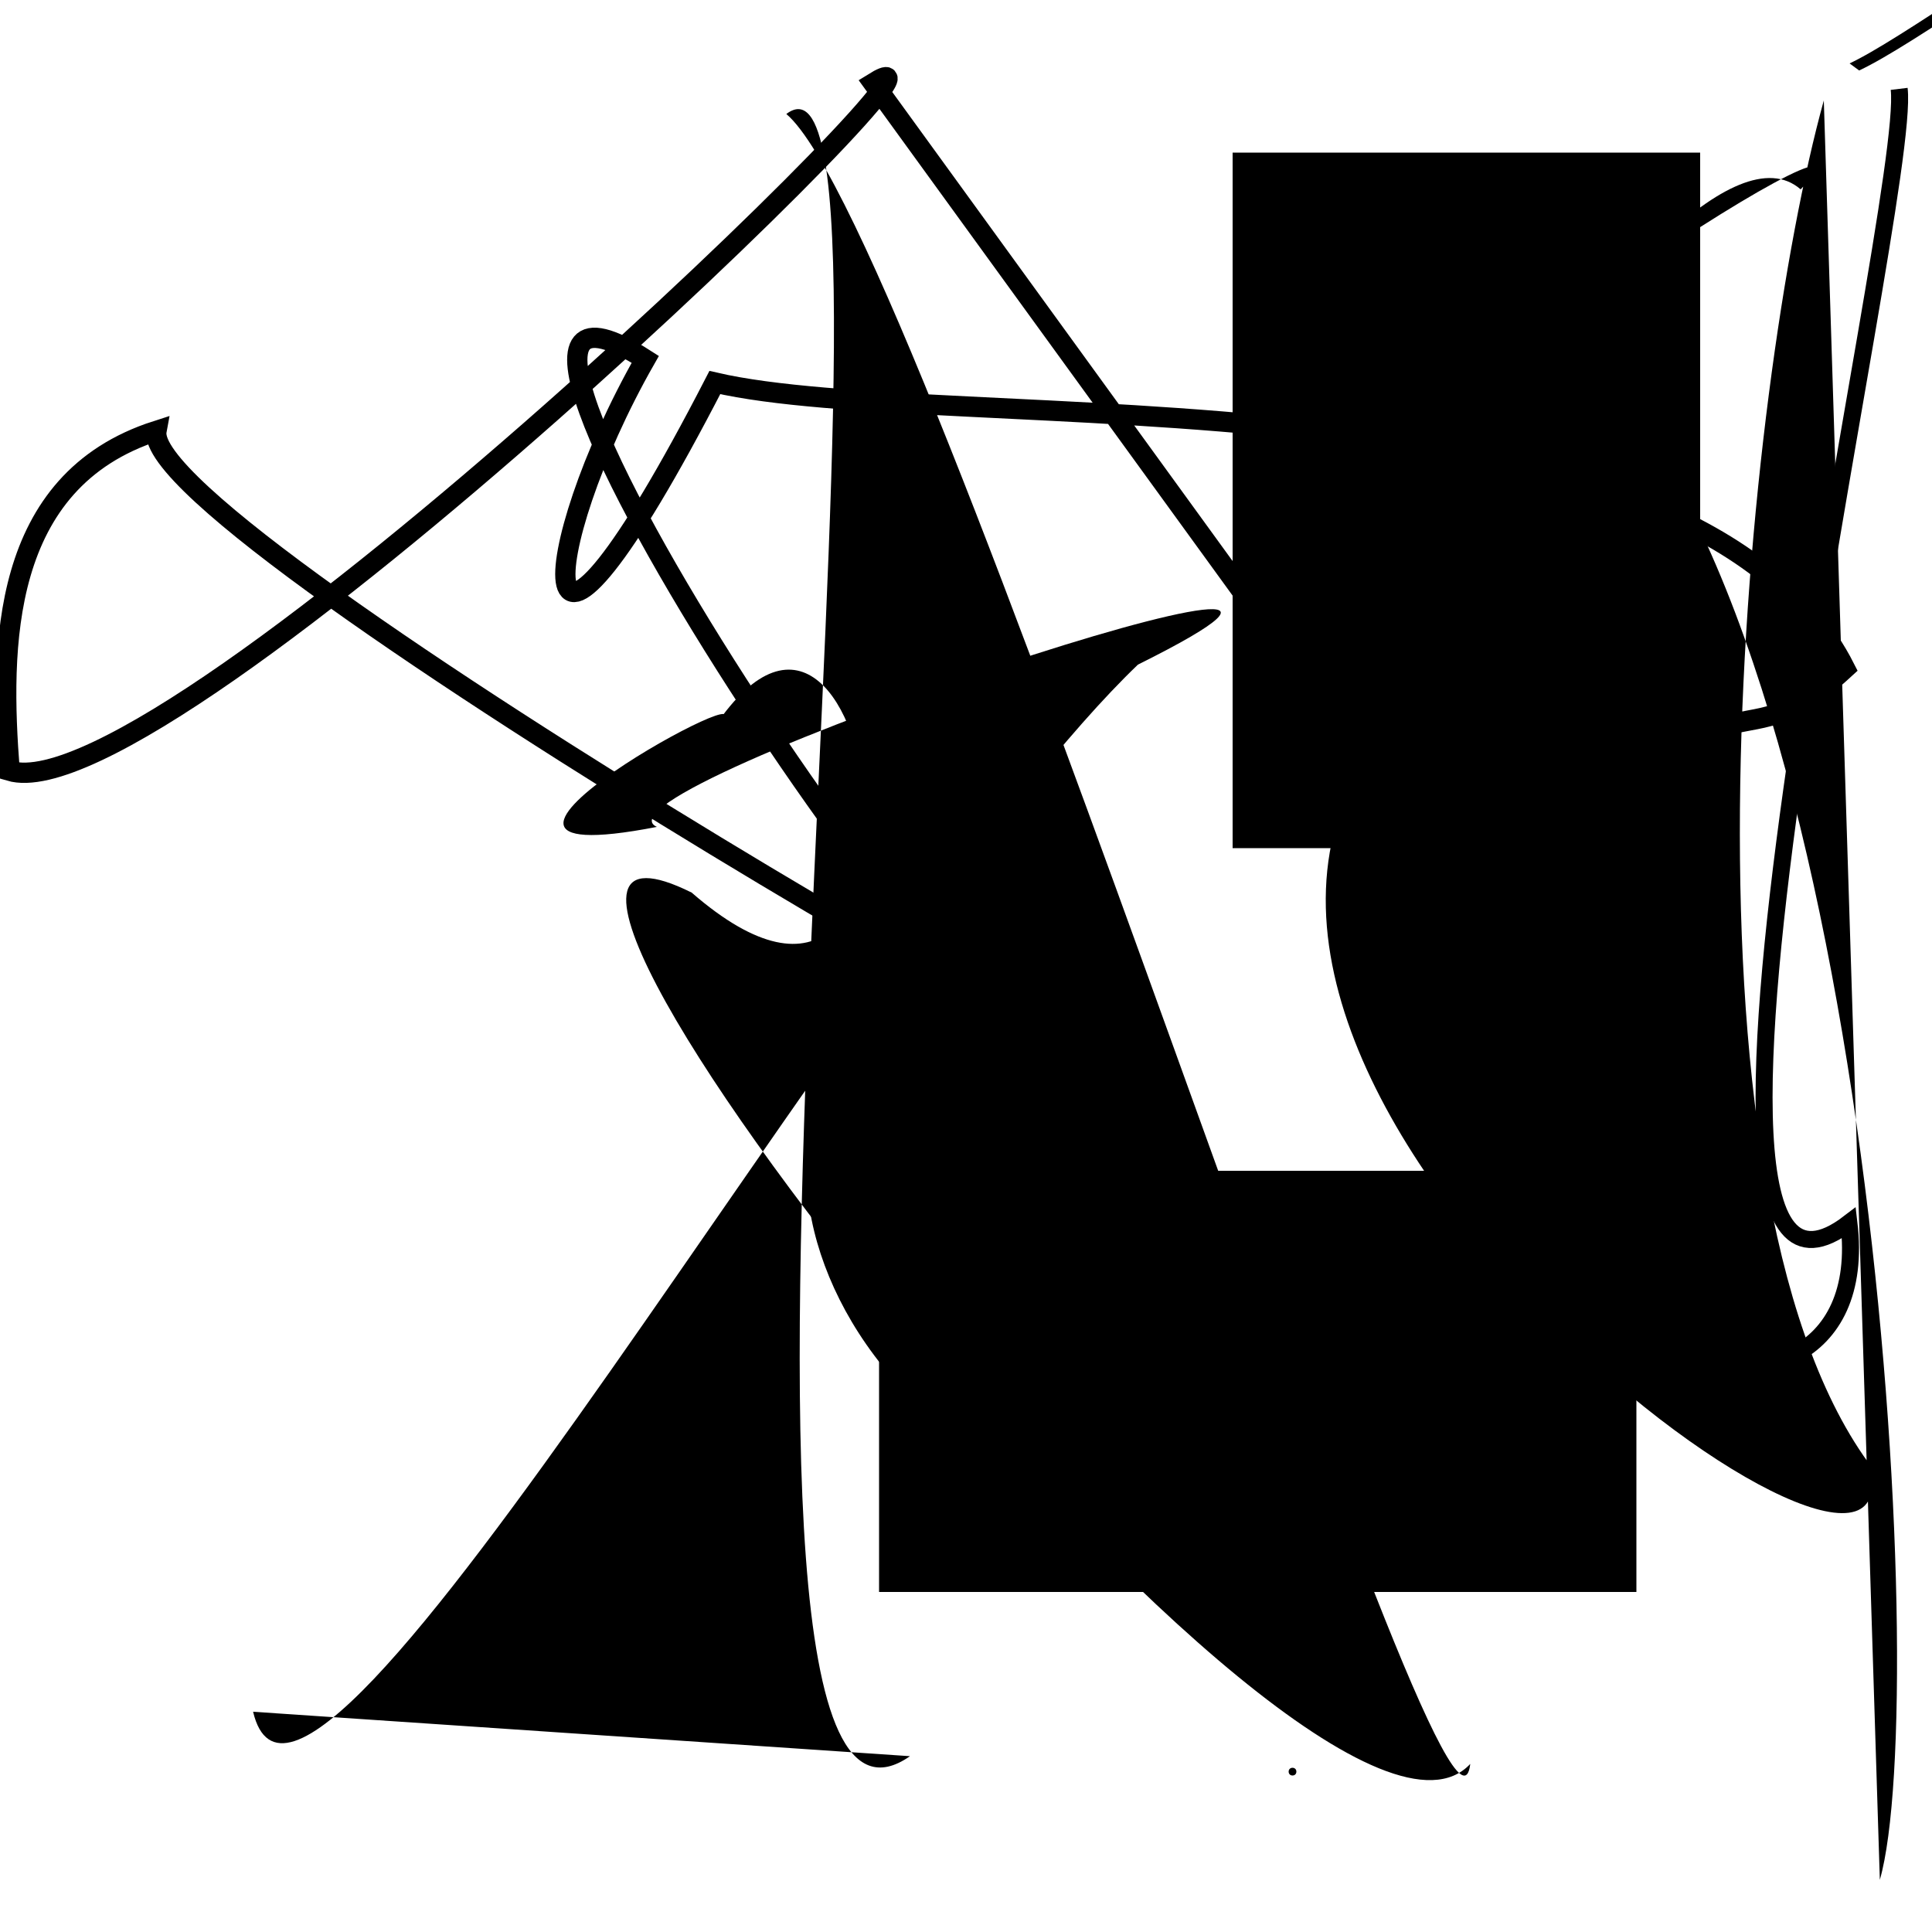 <?xml version="1.0" encoding="UTF-8"?>
<svg xmlns="http://www.w3.org/2000/svg" width="100" height="100" viewBox="0 0 100 100">
<defs>
<linearGradient id="g0" x1="0%" y1="0%" x2="100%" y2="100%">
<stop offset="0.0%" stop-color="hsl(106, 75%, 59%)" />
<stop offset="33.3%" stop-color="hsl(183, 71%, 60%)" />
<stop offset="66.7%" stop-color="hsl(242, 72%, 49%)" />
<stop offset="100.0%" stop-color="hsl(322, 74%, 44%)" />
</linearGradient>
<linearGradient id="g1" x1="0%" y1="0%" x2="100%" y2="100%">
<stop offset="0.0%" stop-color="hsl(290, 83%, 63%)" />
<stop offset="33.3%" stop-color="hsl(2, 82%, 55%)" />
<stop offset="66.7%" stop-color="hsl(86, 72%, 68%)" />
<stop offset="100.0%" stop-color="hsl(83, 65%, 44%)" />
</linearGradient>
<linearGradient id="g2" x1="0%" y1="0%" x2="100%" y2="100%">
<stop offset="0.0%" stop-color="hsl(40, 53%, 69%)" />
<stop offset="33.3%" stop-color="hsl(104, 72%, 65%)" />
<stop offset="66.7%" stop-color="hsl(144, 86%, 72%)" />
<stop offset="100.0%" stop-color="hsl(151, 70%, 62%)" />
</linearGradient>
</defs>

<circle cx="42.4" cy="19.3" r="0.3" fill="hsl(86, 72%, 68%)" fill-opacity="0.84"  transform="translate(37.9 73.3) rotate(315.2) scale(0.72 1.17)" />
<circle cx="66.9" cy="91.7" r="0.2" fill="hsl(86, 72%, 68%)" fill-opacity="0.92"   />
<path d="M 97.3 97.3 C 100.0 87.9, 97.0 32.7, 82.2 18.9 C 65.0 26.3, 99.7 3.2, 93.2 9.8 C 86.5 4.0, 63.8 43.3, 71.1 38.6 C 58.2 57.2, 100.0 87.4, 96.7 75.7 C 86.2 61.2, 90.3 20.0, 94.4 5.2 " fill="hsl(151, 70%, 62%)" fill-opacity="0.54" stroke="none" stroke-width="1.06"   />
<rect x="13.3" y="63.6" width="24.3" height="34.7" rx="19.5" fill="none" fill-opacity="0.57"   transform="translate(0.3 77.7) rotate(33.3) scale(1.90 1.91)" />
<path d="M 42.9 40.5 C 61.9 52.9, 57.3 63.2, 61.5 52.6 C 46.4 69.6, 5.0 10.3, 11.8 24.6 C 30.0 21.5, 87.1 42.1, 77.3 38.1 C 67.3 31.6, 18.1 45.6, 29.4 49.9 C 27.9 31.6, 7.5 11.7, 4.9 6.5 " fill="none" fill-opacity="0.47" stroke="hsl(290, 83%, 63%)" stroke-width="0.85"  transform="translate(89.4 7.6) rotate(259.7) scale(0.59 1.11)" />
<path d="M 26.3 85.2 C 43.1 78.2, 17.5 69.4, 23.7 66.7 C 12.3 48.6, 52.9 78.6, 67.0 70.7 C 77.2 60.9, 14.5 72.6, 16.0 73.0 C 30.7 61.4, 100.0 20.6, 98.7 13.3 C 97.2 25.9, 54.6 88.0, 56.0 89.5 " fill="none" fill-opacity="0.85" stroke="hsl(104, 72%, 65%)" stroke-width="0.92"  transform="translate(2.7 75.9) rotate(158.7) scale(1.93 1.76)" />
<rect x="1.4" y="31.1" width="37.9" height="36.4" rx="1.0" fill="none" fill-opacity="0.76"   transform="translate(62.6 38.0) rotate(111.2) scale(0.70 1.12)" />
<rect x="17.4" y="2.7" width="30.0" height="20.4" rx="16.9" fill="hsl(86, 72%, 68%)" fill-opacity="0.52"   transform="translate(26.3 64.1) rotate(321.2) scale(0.63 1.34)" />
<path d="M 5.3 81.7 C 0.0 90.8, 60.7 64.3, 55.6 71.1 C 73.0 90.9, 12.3 99.5, 10.9 86.6 C 28.4 77.1, 79.8 59.3, 90.9 71.7 C 86.1 91.7, 48.1 90.4, 43.6 81.3 C 40.3 92.6, 54.3 51.9, 60.3 65.5 C 77.7 51.9, 91.7 83.2, 86.0 91.0 " fill="hsl(40, 53%, 69%)" fill-opacity="0.78" stroke="none" stroke-width="0.84"  transform="translate(42.3 54.7) rotate(93.6) scale(1.76 2.00)" />
<rect x="63.8" y="7.9" width="24.2" height="36.0" rx="0" fill="hsl(2, 82%, 55%)" fill-opacity="0.38"    />
<rect x="45.5" y="60.6" width="39.2" height="21.8" rx="0" fill="hsl(106, 75%, 59%)" fill-opacity="0.81"    />
<path d="M 13.1 88.6 C 15.8 100.0, 44.4 48.3, 58.9 34.4 C 77.4 25.2, 29.8 40.9, 34.0 42.8 C 20.1 45.5, 41.0 34.2, 37.0 37.6 C 45.6 24.9, 49.6 58.2, 35.8 46.2 C 19.3 38.0, 68.0 100.0, 76.1 91.3 C 75.1 100.0, 47.9 12.0, 40.7 5.9 C 48.5 0.0, 34.1 100.0, 47.1 90.9 " fill="hsl(242, 72%, 49%)" fill-opacity="0.29" stroke="none" stroke-width="1.15"   />
<circle cx="88.2" cy="40.2" r="0.8" fill="hsl(242, 72%, 49%)" fill-opacity="0.63"  transform="translate(57.8 67.2) rotate(134.9) scale(0.68 0.65)" />
<path d="M 58.2 83.5 C 47.1 78.3, 23.6 20.9, 20.7 15.5 C 24.6 11.8, 32.7 14.2, 31.2 14.8 C 15.6 25.1, 69.4 90.9, 70.8 91.8 Z" fill="none" fill-opacity="1.00" stroke="hsl(106, 75%, 59%)" stroke-width="1.18"  transform="translate(79.7 71.0) rotate(17.4) scale(1.76 1.03)" />
<path d="M 57.2 67.5 C 48.0 77.5, 96.6 56.5, 84.1 51.6 C 72.0 70.1, 97.4 77.6, 95.7 63.3 C 84.2 72.1, 99.0 10.4, 98.3 4.6 " fill="none" fill-opacity="0.58" stroke="hsl(242, 72%, 49%)" stroke-width="0.88"   />
<rect x="46.7" y="15.7" width="34.3" height="12.8" rx="0" fill="hsl(290, 83%, 63%)" fill-opacity="0.50"   transform="translate(2.6 17.0) rotate(59.7) scale(1.90 1.29)" />
<path d="M 76.4 47.3 C 91.0 32.6, 89.2 40.4, 95.5 34.6 C 87.4 18.6, 49.1 22.6, 37.0 19.8 C 27.0 39.2, 27.7 28.6, 33.4 18.6 C 18.9 9.3, 53.9 61.5, 53.7 52.3 C 71.1 64.2, 7.1 27.7, 8.1 22.3 C 0.0 24.9, 0.0 33.5, 0.5 39.9 C 8.6 42.3, 52.1 0.0, 45.2 4.3 Z" fill="none" fill-opacity="0.70" stroke="hsl(83, 65%, 44%)" stroke-width="1.05"   />
</svg>

